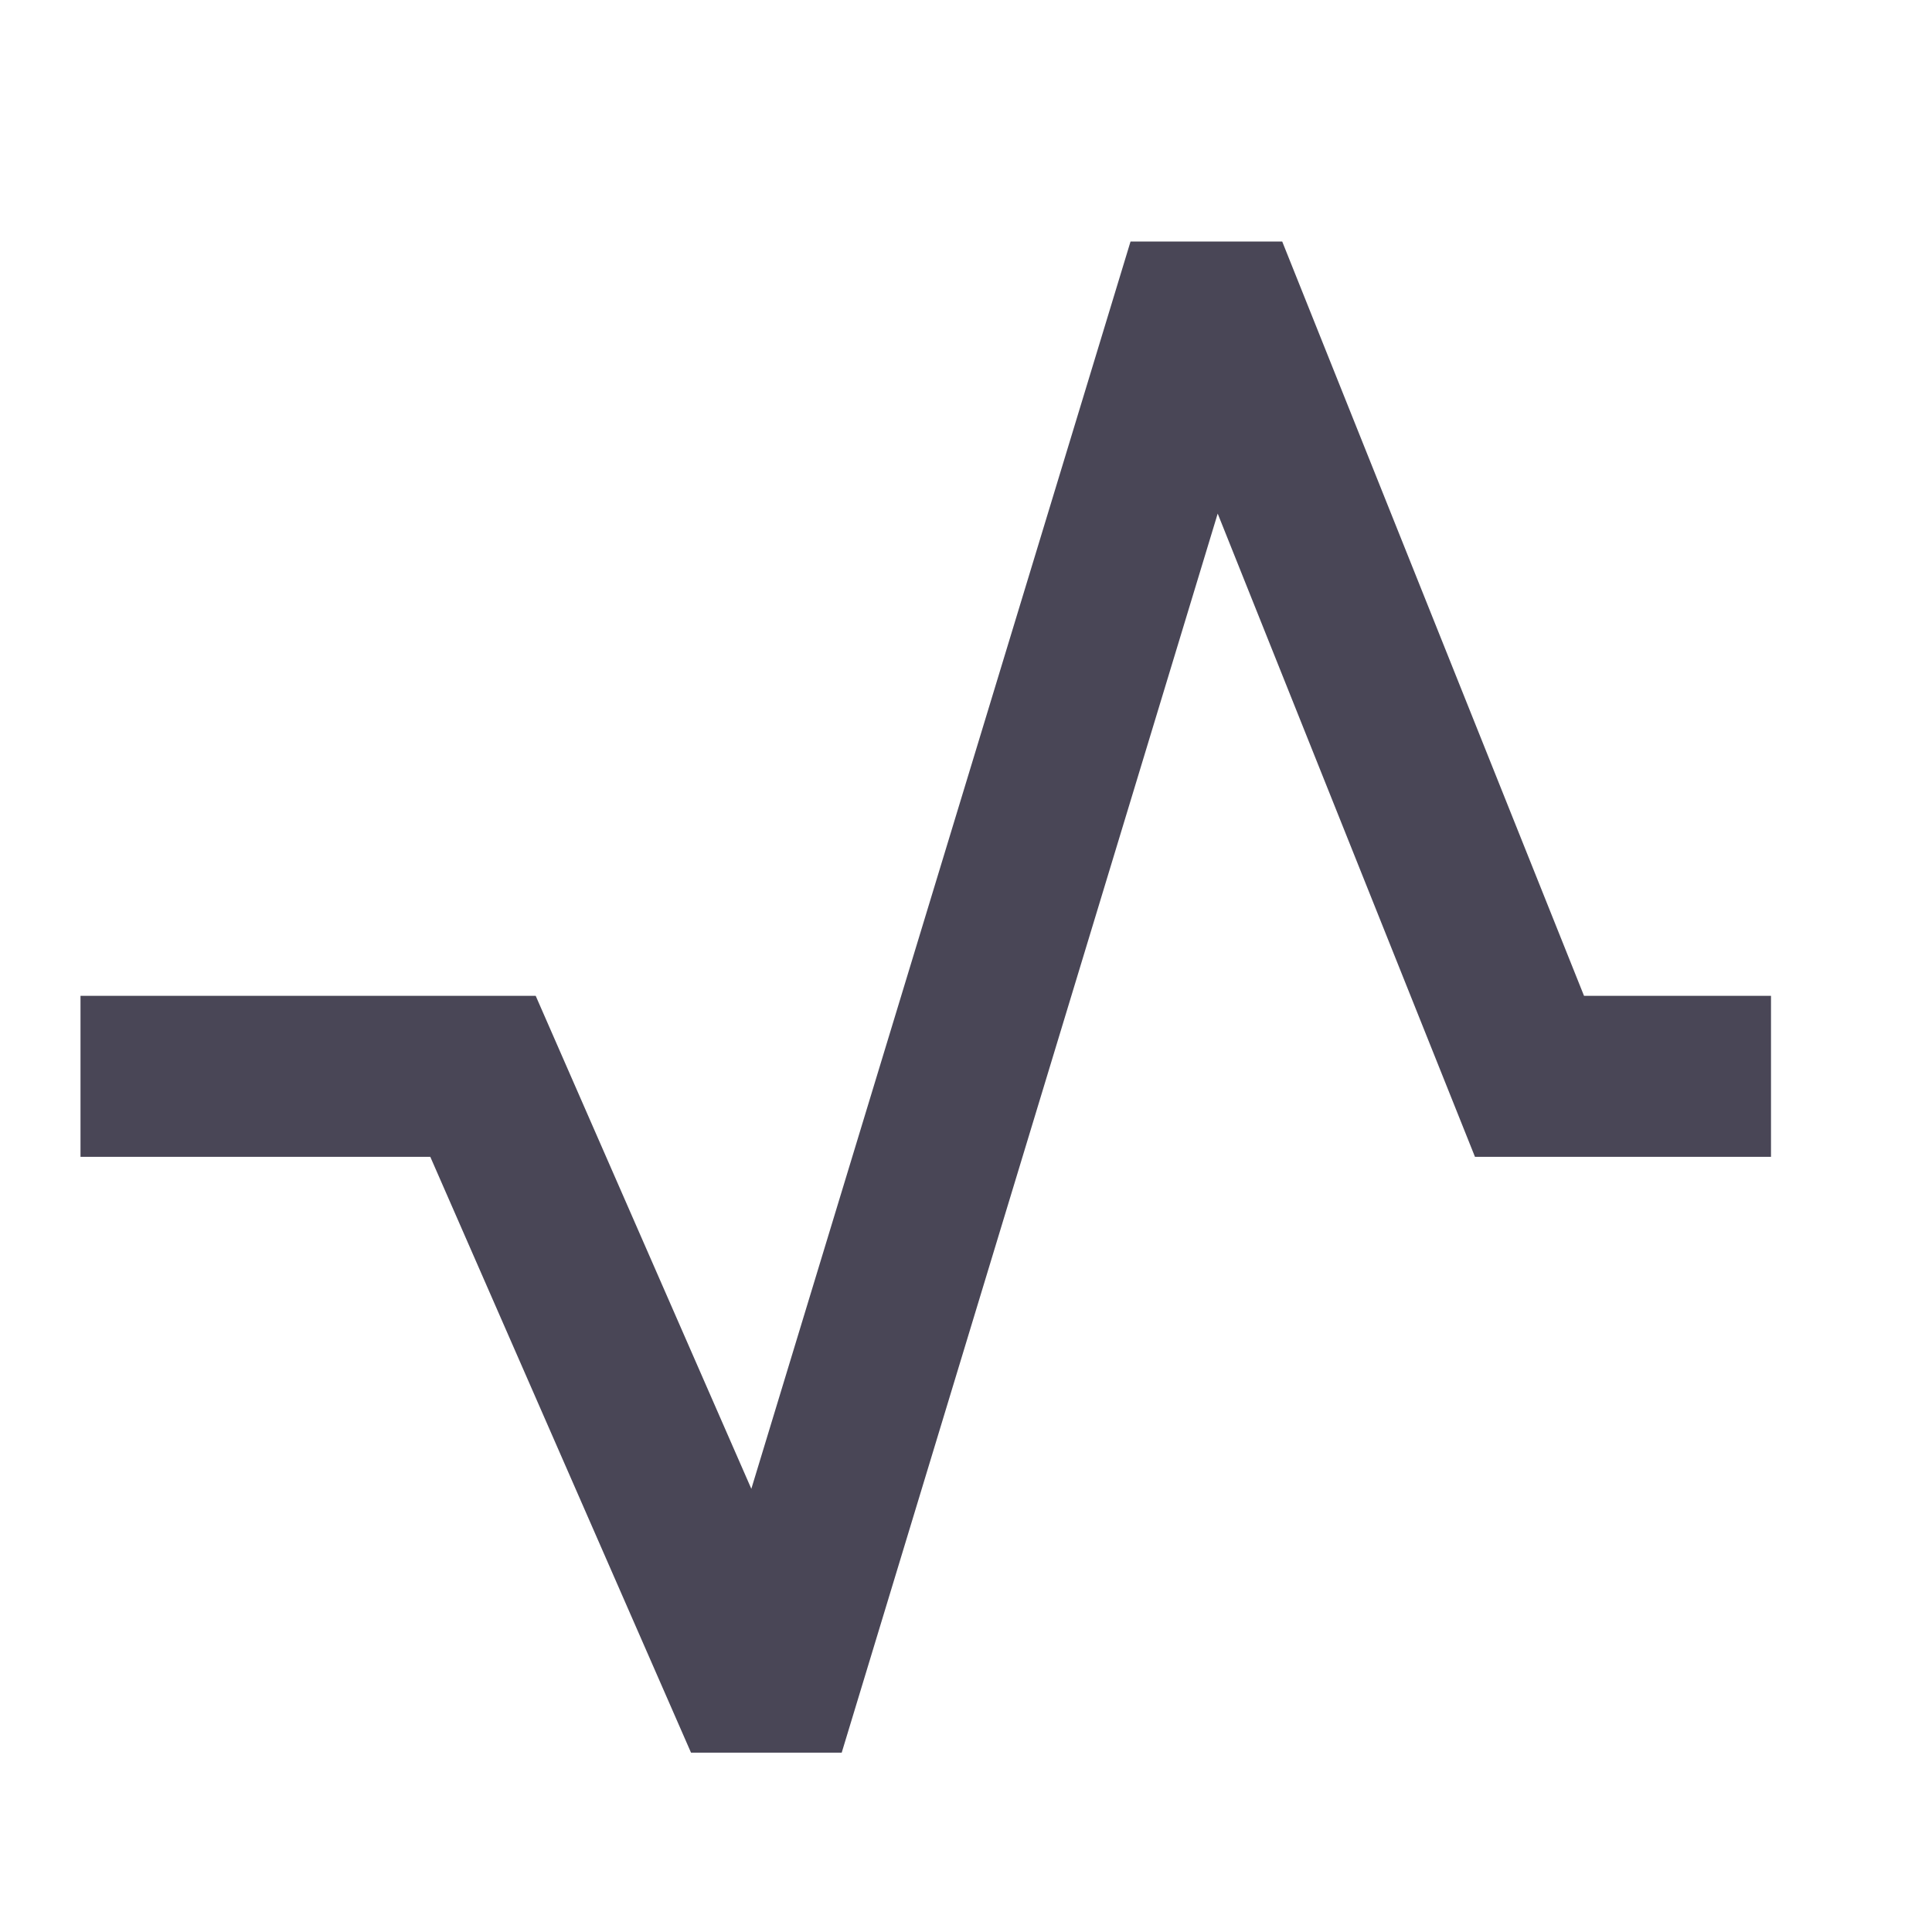 <svg width="18" height="18" viewBox="0 0 18 18" fill="none" xmlns="http://www.w3.org/2000/svg">
<path fill-rule="evenodd" clip-rule="evenodd" d="M10.533 2.25H11.946L14.758 9.278H16.5V10.778H13.742L11.345 4.785L7.842 16.329H6.438L4.009 10.778H0.75V9.278H4.991L7 13.871L10.533 2.25Z" fill="#494656"/>
</svg>

